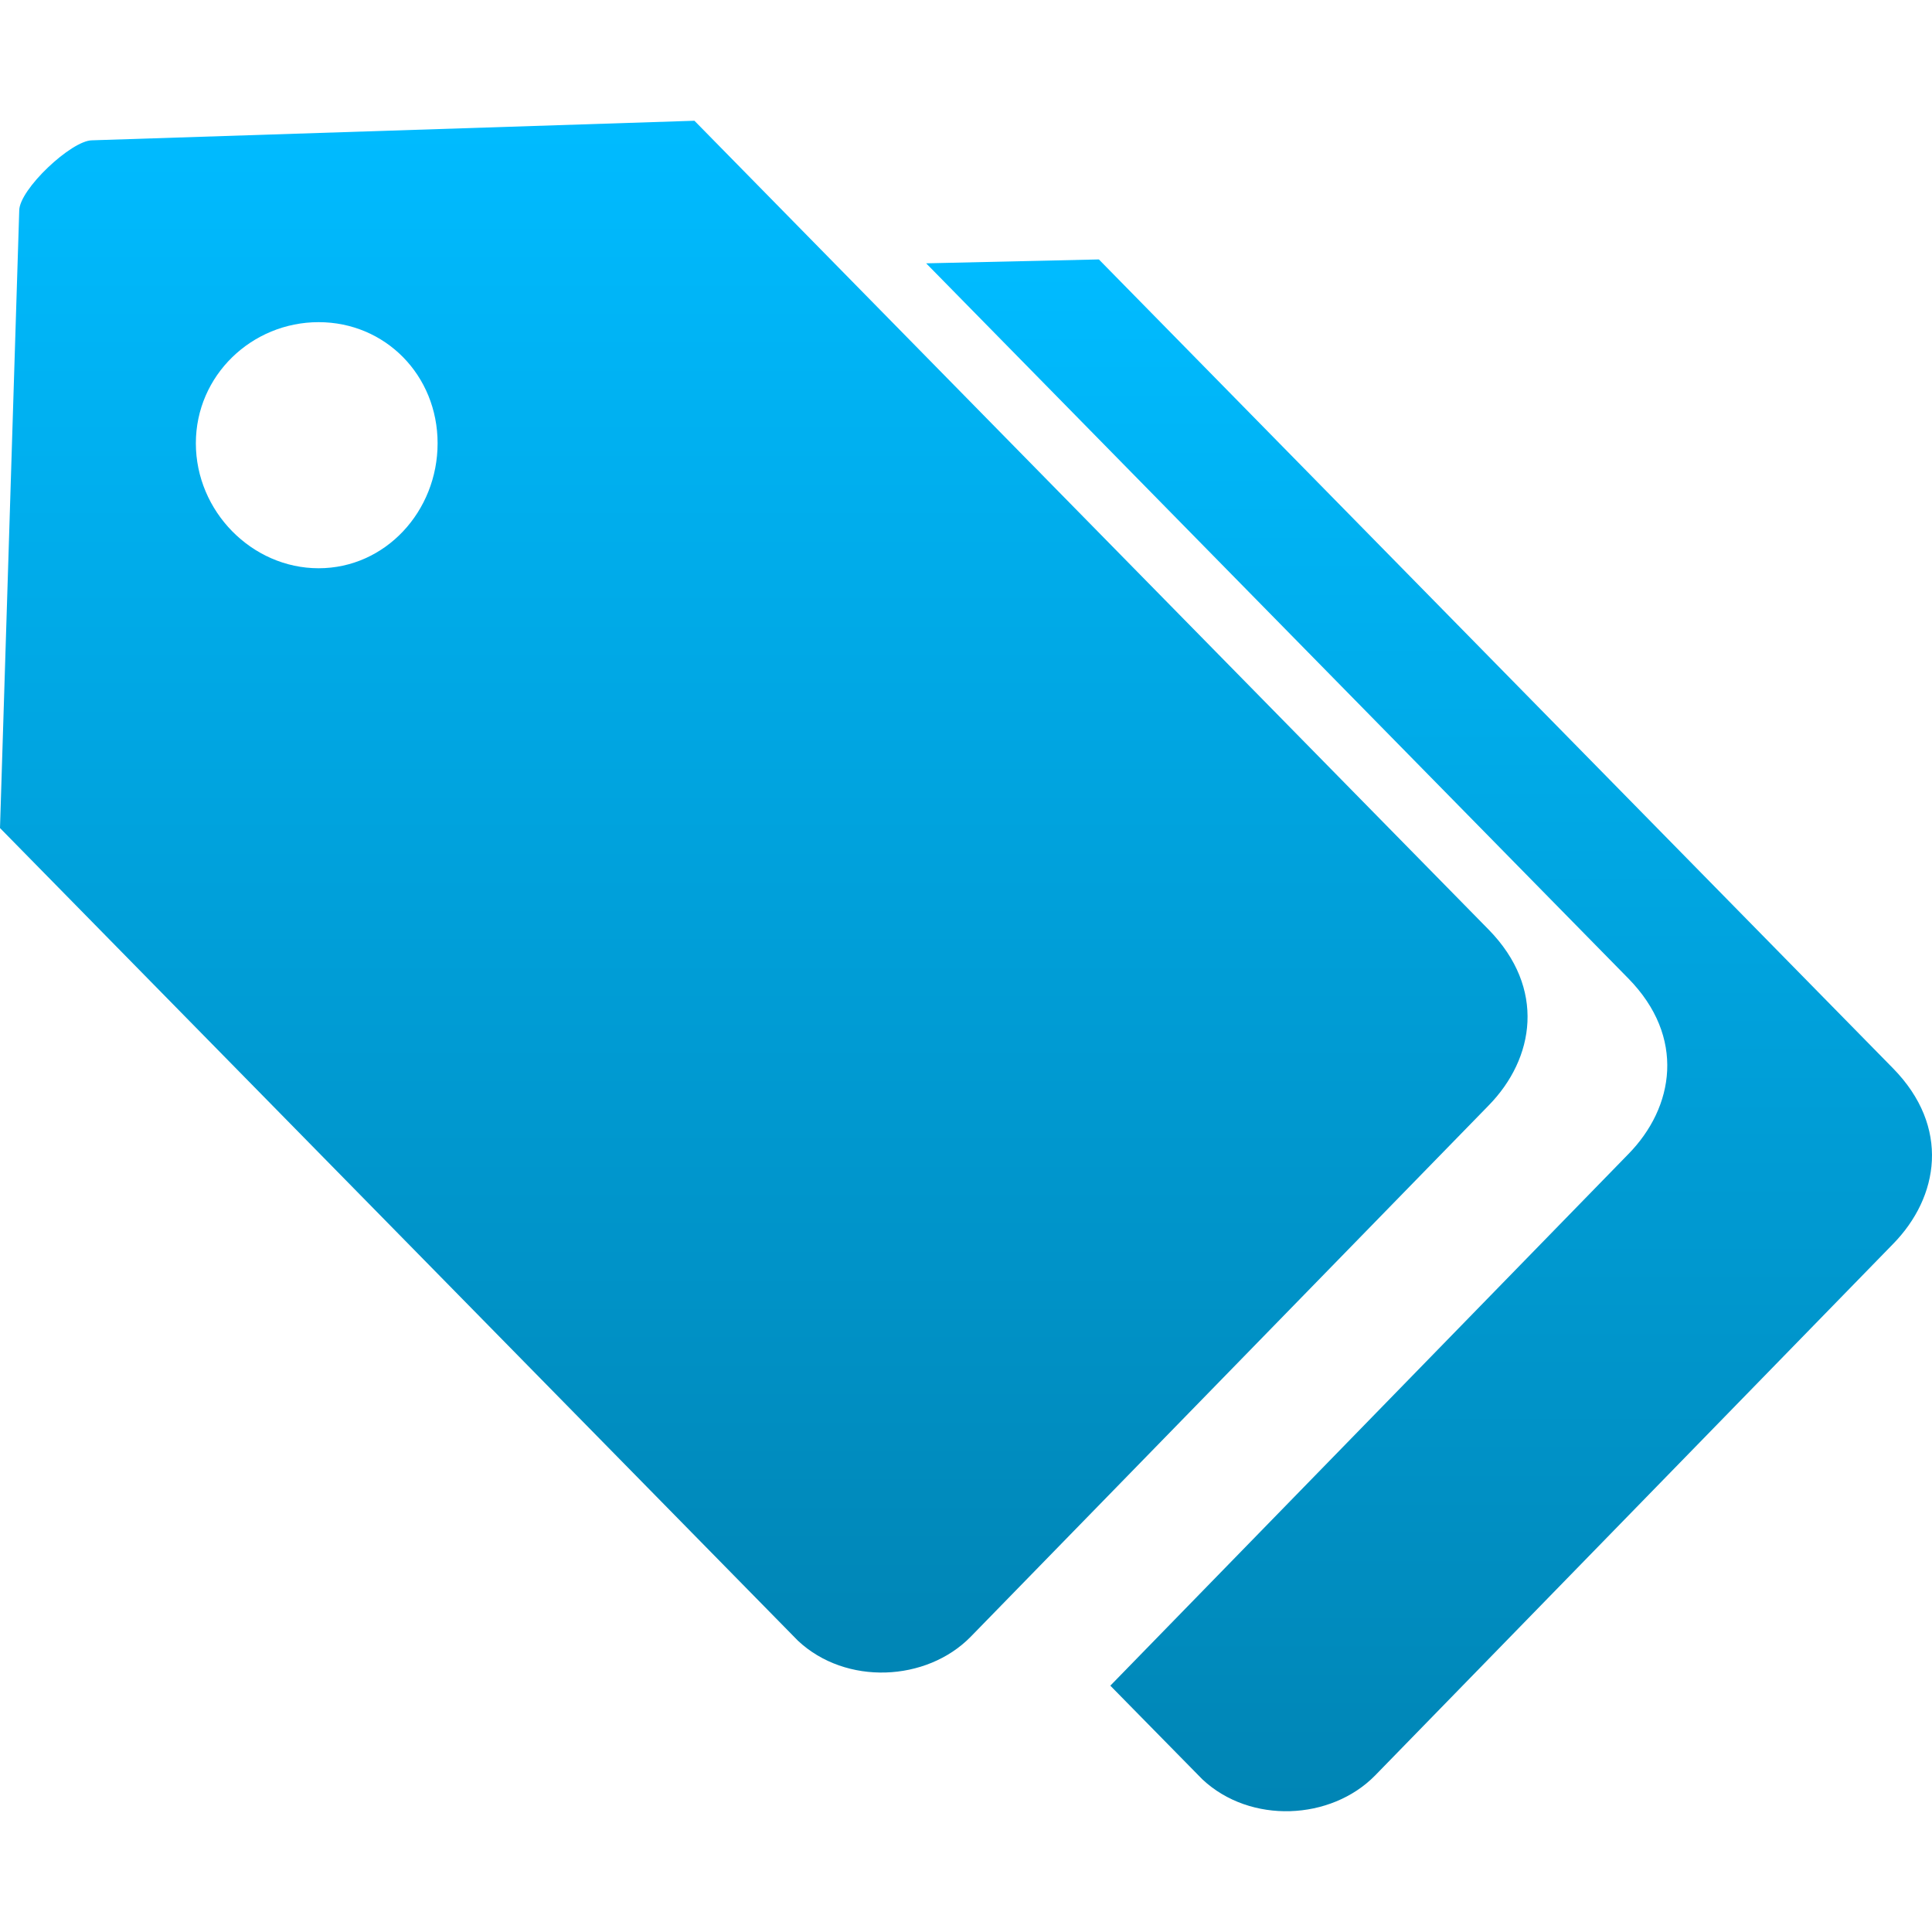 <svg xmlns="http://www.w3.org/2000/svg" xmlns:xlink="http://www.w3.org/1999/xlink" width="64" height="64" viewBox="0 0 64 64" version="1.1">
<defs>
<linearGradient id="linear0" gradientUnits="userSpaceOnUse" x1="0" y1="0" x2="0" y2="1" gradientTransform="matrix(33.32,0,0,51.406,30.68,8.594)">
<stop offset="0" style="stop-color:#00bbff;stop-opacity:1;"/>
<stop offset="1" style="stop-color:#0085b5;stop-opacity:1;"/>
</linearGradient>
<linearGradient id="linear1" gradientUnits="userSpaceOnUse" x1="0" y1="0" x2="0" y2="1" gradientTransform="matrix(50.602,0,0,51.406,0,4)">
<stop offset="0" style="stop-color:#00bbff;stop-opacity:1;"/>
<stop offset="1" style="stop-color:#0085b5;stop-opacity:1;"/>
</linearGradient>
</defs>
<g id="surface1">
<path style=" stroke:none;fill-rule:nonzero;fill:url(#linear0);" d="M 36.402 8.594 L 62.707 35.387 C 64.617 37.332 64.234 39.656 62.707 41.211 L 45.551 58.816 C 44.09 60.305 41.422 60.434 39.832 58.945 L 36.781 55.84 L 53.938 38.234 C 55.465 36.68 55.848 34.352 53.938 32.41 L 30.68 8.723 Z M 36.402 8.594 "/>
<path style=" stroke:none;fill-rule:nonzero;fill:url(#linear1);" d="M 23.004 4 L 49.312 30.793 C 51.219 32.738 50.836 35.066 49.312 36.621 L 32.152 54.223 C 30.691 55.711 28.023 55.84 26.434 54.352 L 0 27.43 L 0.637 6.977 C 0.637 6.273 2.367 4.648 3.051 4.648 Z M 10.555 10.672 C 8.344 10.672 6.488 12.434 6.488 14.684 C 6.488 16.938 8.344 18.824 10.555 18.824 C 12.766 18.824 14.496 16.938 14.496 14.684 C 14.496 12.434 12.766 10.672 10.555 10.672 Z M 10.555 10.672 "/>
</g>
</svg>
